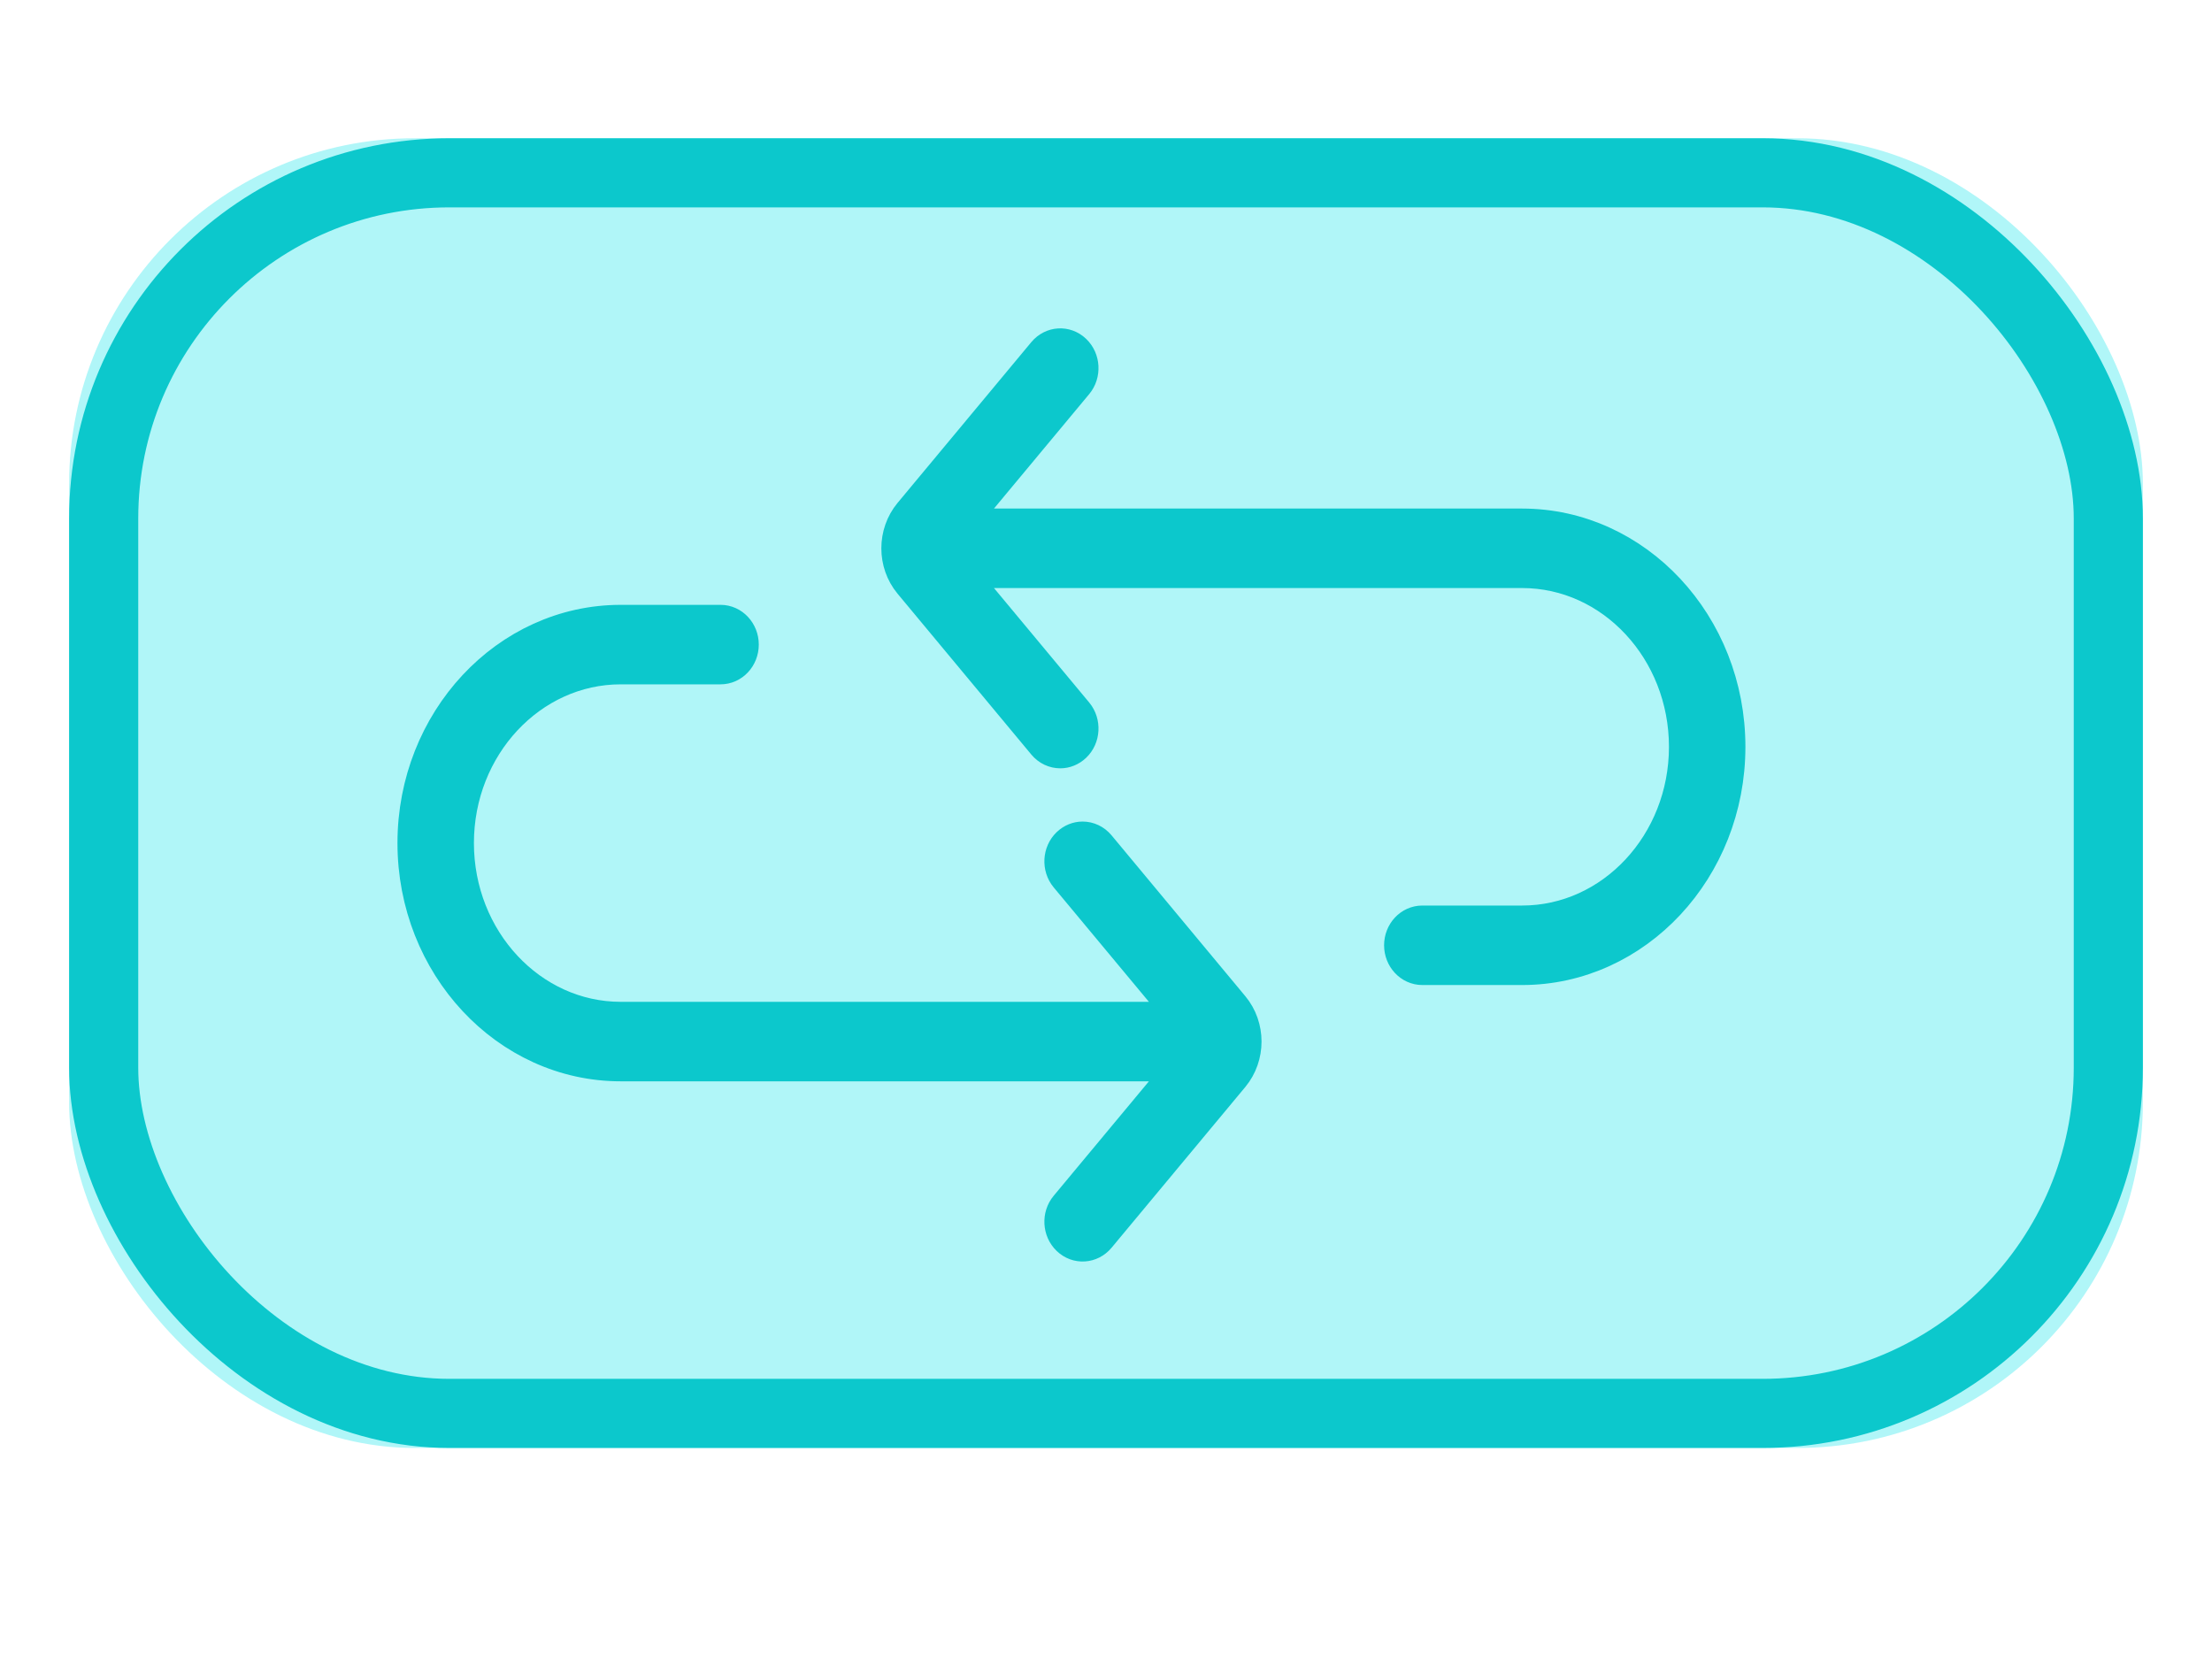 <?xml version="1.0" encoding="UTF-8"?>
<svg width="32px" height="24px" viewBox="0 0 32 24" version="1.1" xmlns="http://www.w3.org/2000/svg" xmlns:xlink="http://www.w3.org/1999/xlink">
    <!-- Generator: Sketch 48 (47235) - http://www.bohemiancoding.com/sketch -->
    <title>Redirect</title>
    <desc>Created with Sketch.</desc>
    <defs>
        <rect id="path-1" x="0" y="0" width="30" height="18.947" rx="5"></rect>
    </defs>
    <g id="Builder-/-Setup---2" stroke="none" stroke-width="1" fill="none" fill-rule="evenodd">
        <g id="Redirect">
            <g id="Group-17" transform="translate(1, 2)">
                <g id="Group-18">
                    <g id="Rectangle-3-Copy">
                        <use fill="#B0F6F8" fill-rule="evenodd" xlink:href="#path-1"></use>
                        <rect stroke="#0CC8CC" stroke-width="1" x="0.5" y="0.5" width="29" height="17.947" rx="5"></rect>
                    </g>
                </g>
                <g id="Group-19-Copy" transform="translate(5, 3)" fill="#0CC8CC" fill-rule="nonzero" stroke="#0CC8CC" stroke-width="0.5">
                    <g id="return" transform="translate(7, 0)">
                        <path d="M9.02,2.607 C9.003,2.607 0.846,2.607 0.846,2.607 L2.565,0.541 C2.676,0.408 2.665,0.202 2.54,0.083 C2.415,-0.037 2.224,-0.025 2.112,0.109 L0.177,2.435 C-0.059,2.719 -0.059,3.146 0.177,3.429 L2.112,5.756 C2.172,5.828 2.255,5.865 2.339,5.865 C2.41,5.865 2.482,5.837 2.54,5.782 C2.665,5.663 2.676,5.457 2.565,5.323 L0.846,3.257 C0.846,3.257 9.003,3.257 9.02,3.257 C10.329,3.257 11.394,4.4 11.394,5.804 C11.394,7.208 10.329,8.35 9.02,8.35 L7.576,8.35 C7.409,8.35 7.273,8.495 7.273,8.675 C7.273,8.854 7.409,9 7.576,9 L9.02,9 C10.663,9 12,7.566 12,5.804 C12,4.041 10.663,2.607 9.02,2.607 Z" id="Shape"></path>
                    </g>
                    <g id="return-copy" transform="translate(6, 8.5) scale(-1, -1) translate(-6, -8.5) translate(0, 4)">
                        <path d="M9.02,2.607 C9.003,2.607 0.846,2.607 0.846,2.607 L2.565,0.541 C2.676,0.408 2.665,0.202 2.54,0.083 C2.415,-0.037 2.224,-0.025 2.112,0.109 L0.177,2.435 C-0.059,2.719 -0.059,3.146 0.177,3.429 L2.112,5.756 C2.172,5.828 2.255,5.865 2.339,5.865 C2.41,5.865 2.482,5.837 2.54,5.782 C2.665,5.663 2.676,5.457 2.565,5.323 L0.846,3.257 C0.846,3.257 9.003,3.257 9.02,3.257 C10.329,3.257 11.394,4.4 11.394,5.804 C11.394,7.208 10.329,8.35 9.02,8.35 L7.576,8.35 C7.409,8.35 7.273,8.495 7.273,8.675 C7.273,8.854 7.409,9 7.576,9 L9.02,9 C10.663,9 12,7.566 12,5.804 C12,4.041 10.663,2.607 9.02,2.607 Z" id="Shape"></path>
                    </g>
                </g>
            </g>
        </g>
    </g>
</svg>